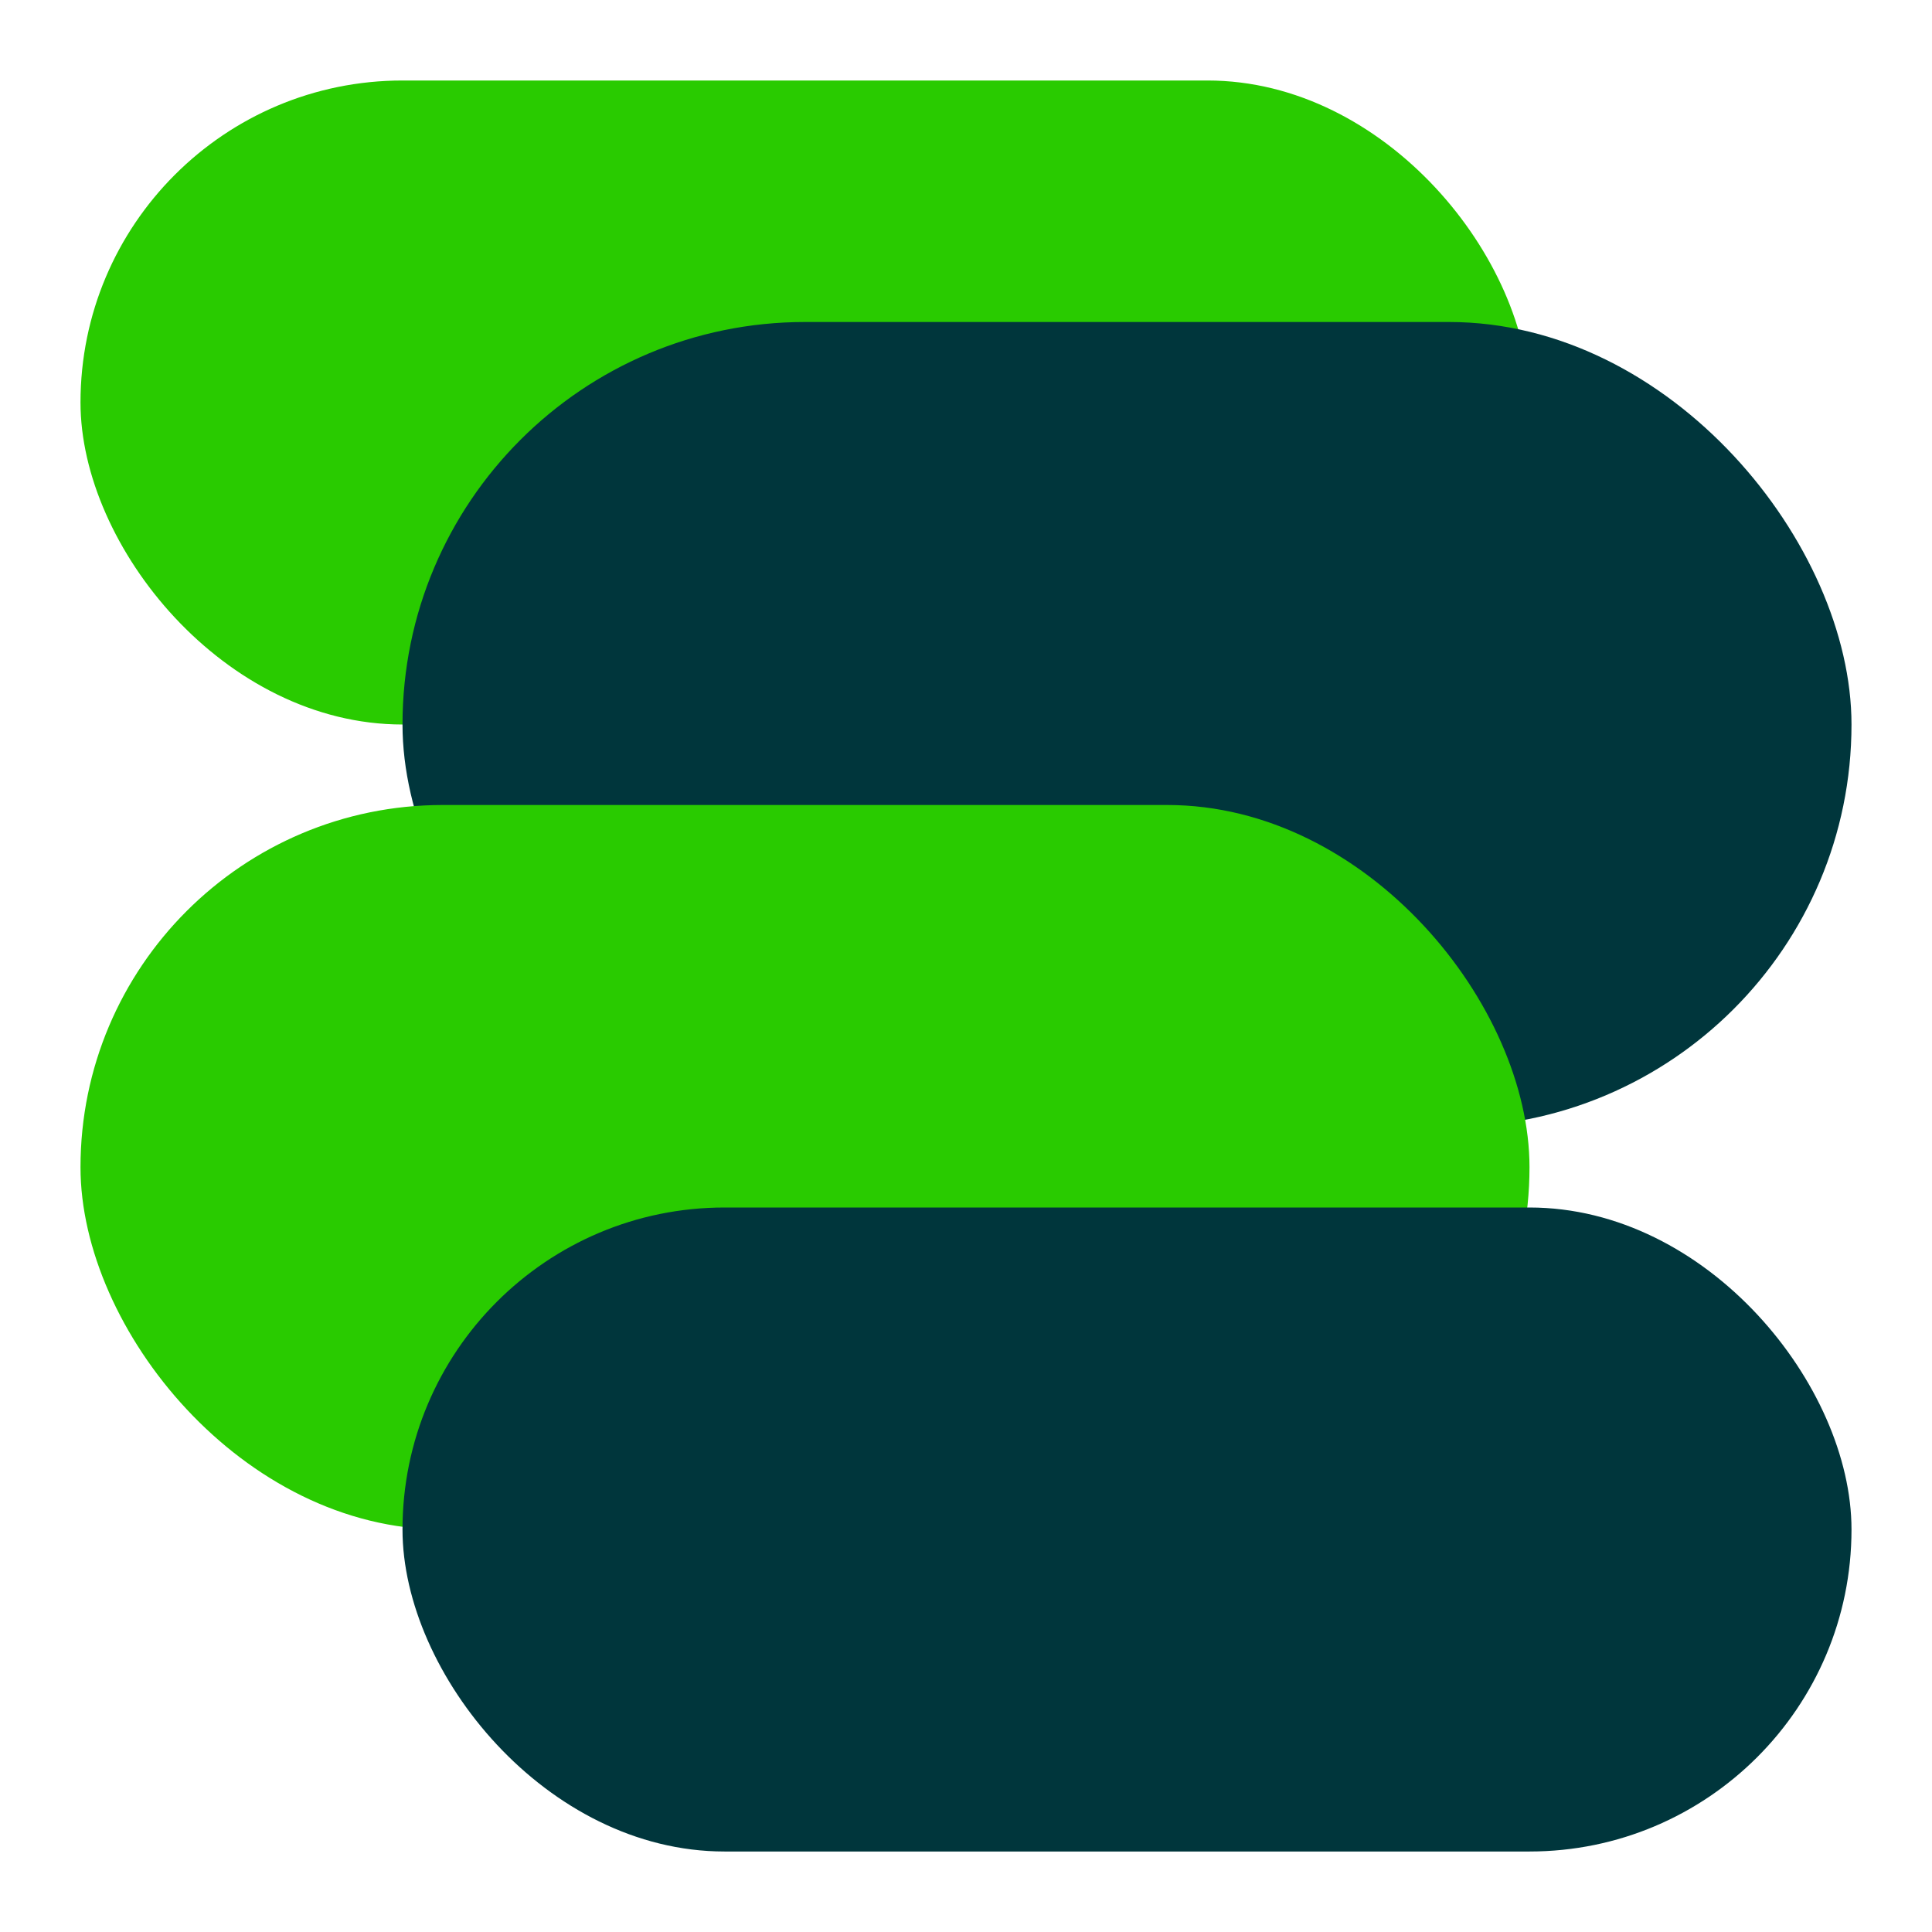 <svg width="24" height="24" viewBox="0 0 24 24" fill="none" xmlns="http://www.w3.org/2000/svg">
<rect x="1" y="1" width="18" height="8" rx="4" fill="#29CB00"/>
<rect x="5" y="4" width="18" height="10" rx="5" fill="#00363C"/>
<rect x="1" y="10" width="18" height="9" rx="4.5" fill="#29CB00"/>
<rect x="5" y="15" width="18" height="8" rx="4" fill="#00363C"/>
</svg>
